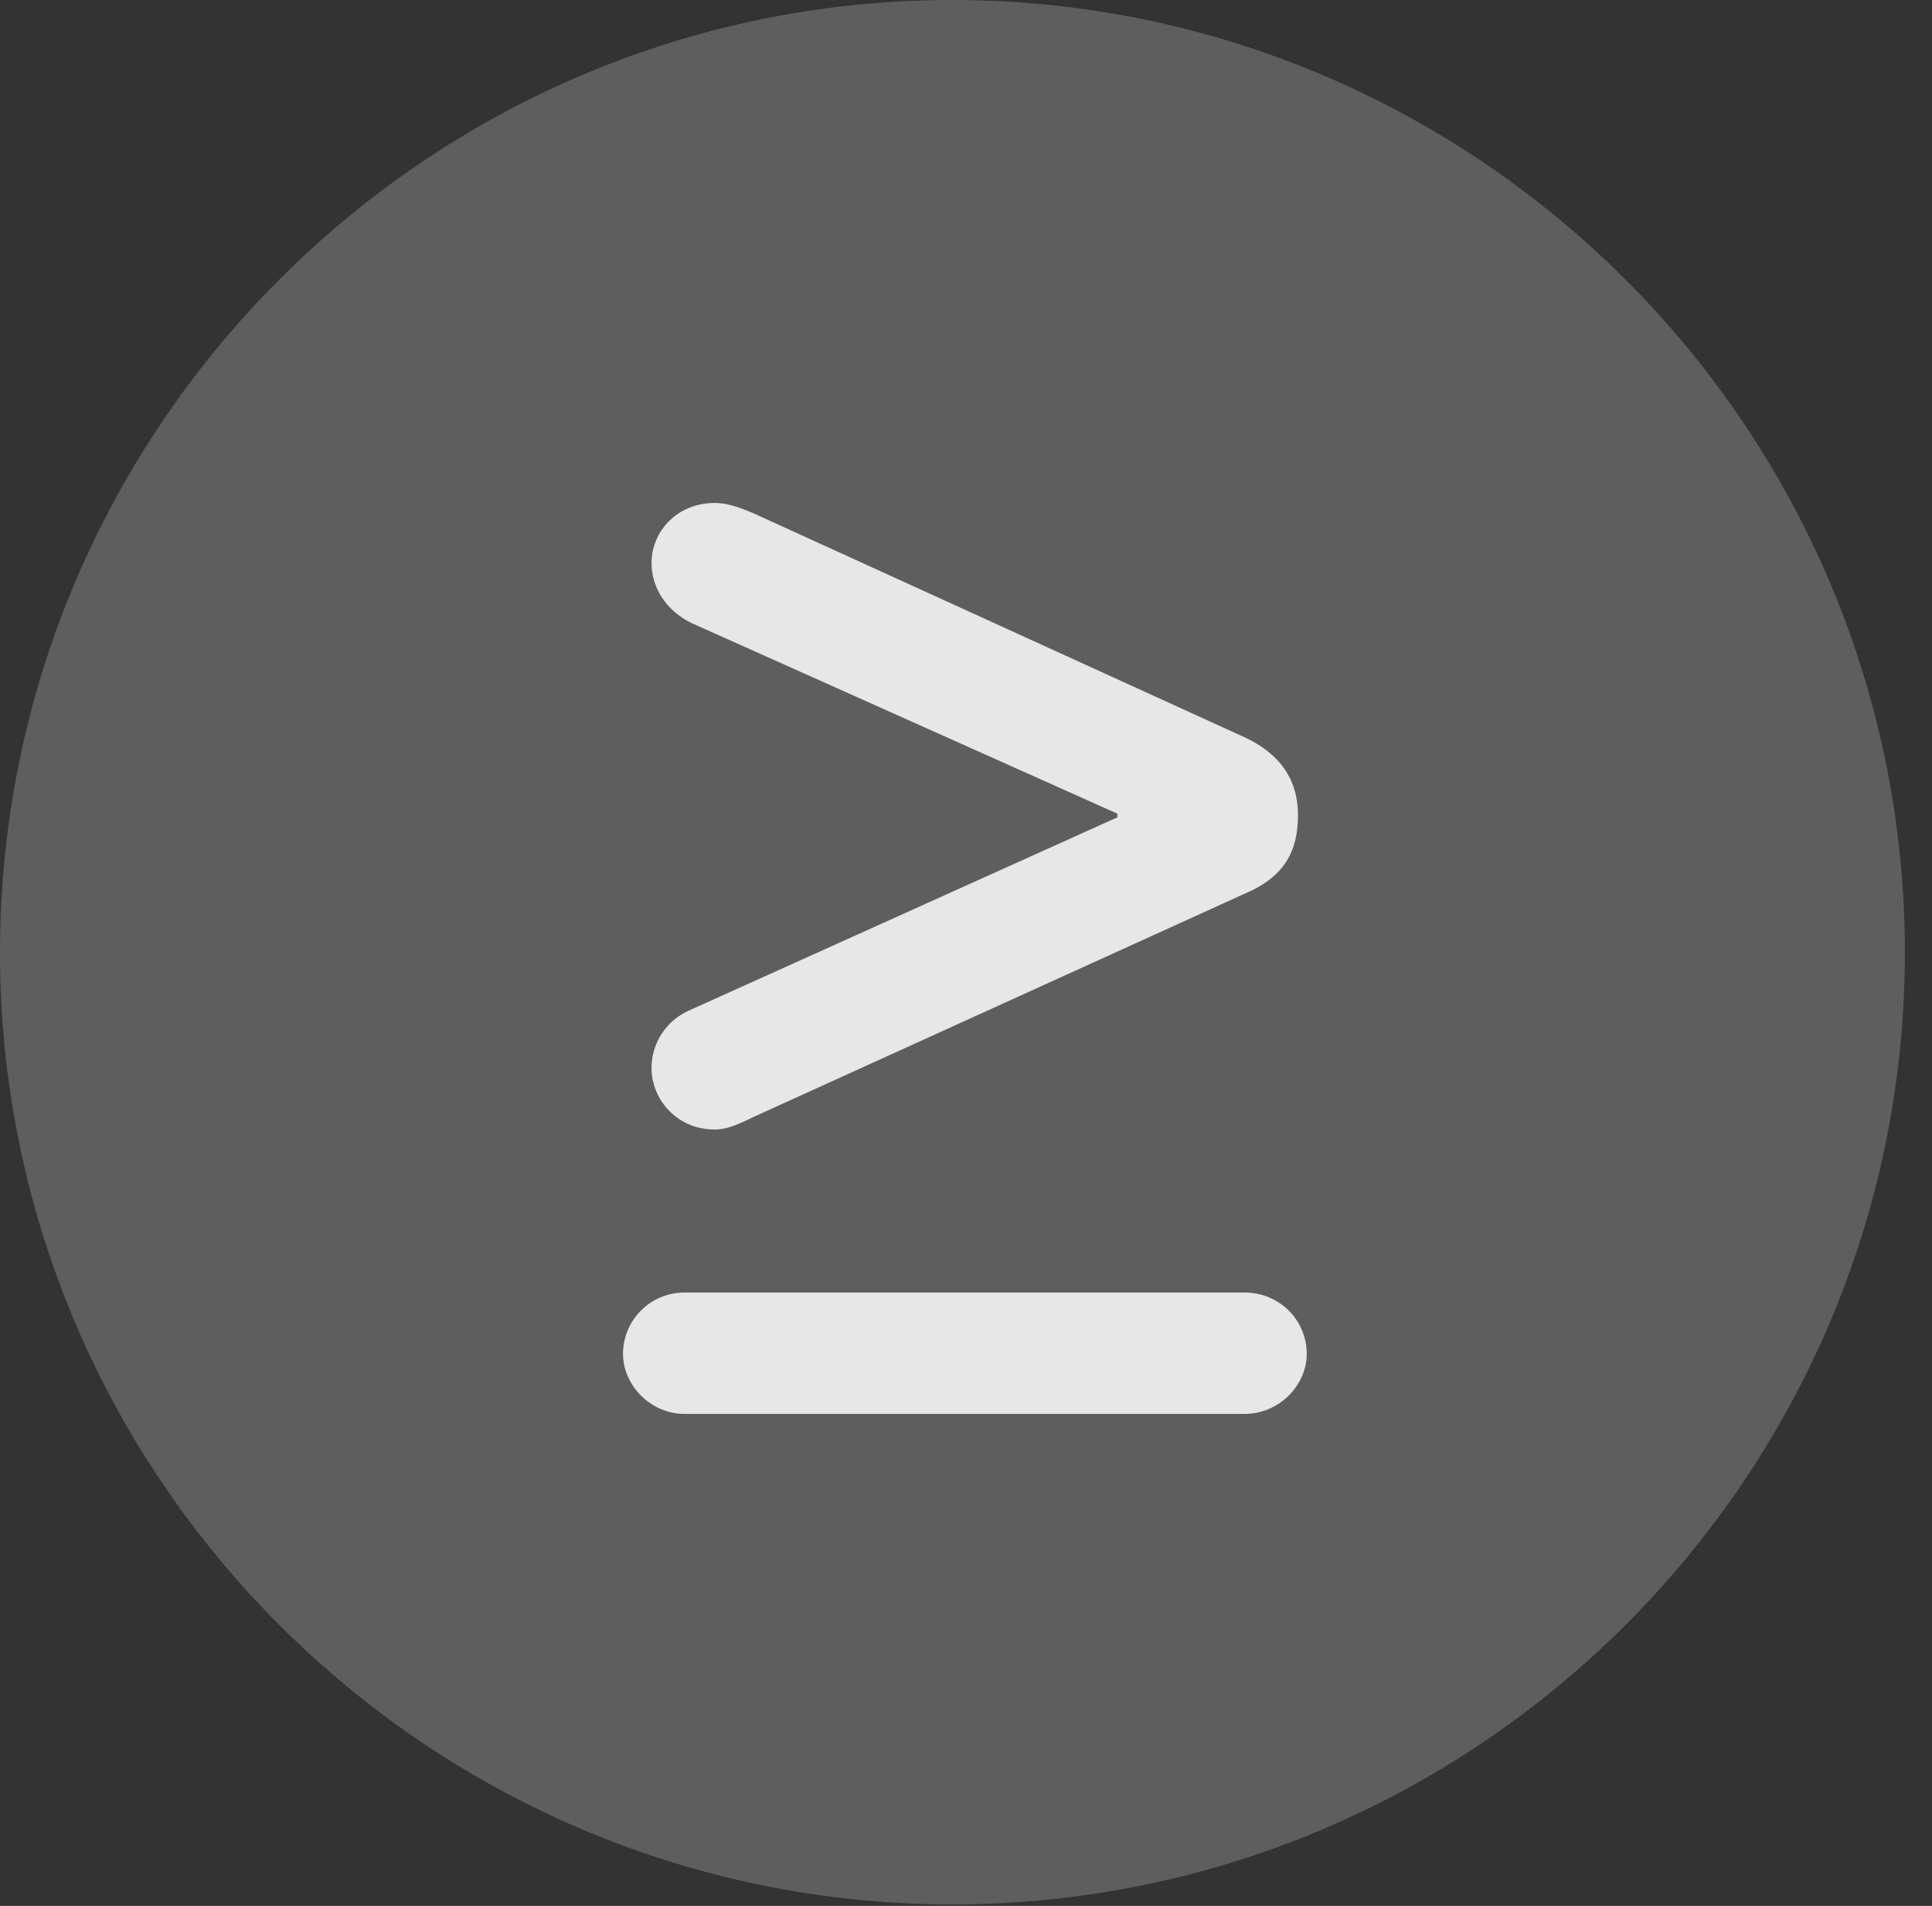 <?xml version="1.0" encoding="UTF-8"?>
<!--Generator: Apple Native CoreSVG 341-->
<!DOCTYPE svg
PUBLIC "-//W3C//DTD SVG 1.1//EN"
       "http://www.w3.org/Graphics/SVG/1.1/DTD/svg11.dtd">
<svg version="1.1" xmlns="http://www.w3.org/2000/svg" xmlns:xlink="http://www.w3.org/1999/xlink" viewBox="0 0 25.801 25.459">
 <rect x="0" y="0" width="25.801" height="25.459" fill="#333333" stroke="none"/>
 <g>
  <rect height="25.459" opacity="0" width="25.801" x="0" y="0"/>
  <path d="M12.715 25.439C19.727 25.439 25.439 19.727 25.439 12.725C25.439 5.713 19.727 0 12.715 0C5.713 0 0 5.713 0 12.725C0 19.727 5.713 25.439 12.715 25.439Z" fill="white" fill-opacity="0.212"/>
  <path d="M17.451 18.086C17.451 18.496 17.09 18.887 16.621 18.887L9.141 18.887C8.682 18.887 8.32 18.496 8.32 18.086C8.32 17.637 8.682 17.266 9.141 17.266L16.621 17.266C17.09 17.266 17.451 17.637 17.451 18.086ZM9.541 15.088C9.043 15.088 8.701 14.688 8.701 14.268C8.701 13.935 8.896 13.623 9.229 13.486L14.922 10.918L14.922 10.869L9.229 8.32C8.896 8.154 8.701 7.852 8.701 7.52C8.701 7.1 9.043 6.719 9.541 6.719C9.678 6.719 9.805 6.748 10.059 6.855L16.611 9.844C17.139 10.088 17.334 10.459 17.334 10.889C17.334 11.377 17.148 11.719 16.611 11.943L10.059 14.922C9.805 15.049 9.678 15.088 9.541 15.088Z" fill="white" fill-opacity="0.85"/>
 </g>
</svg>
